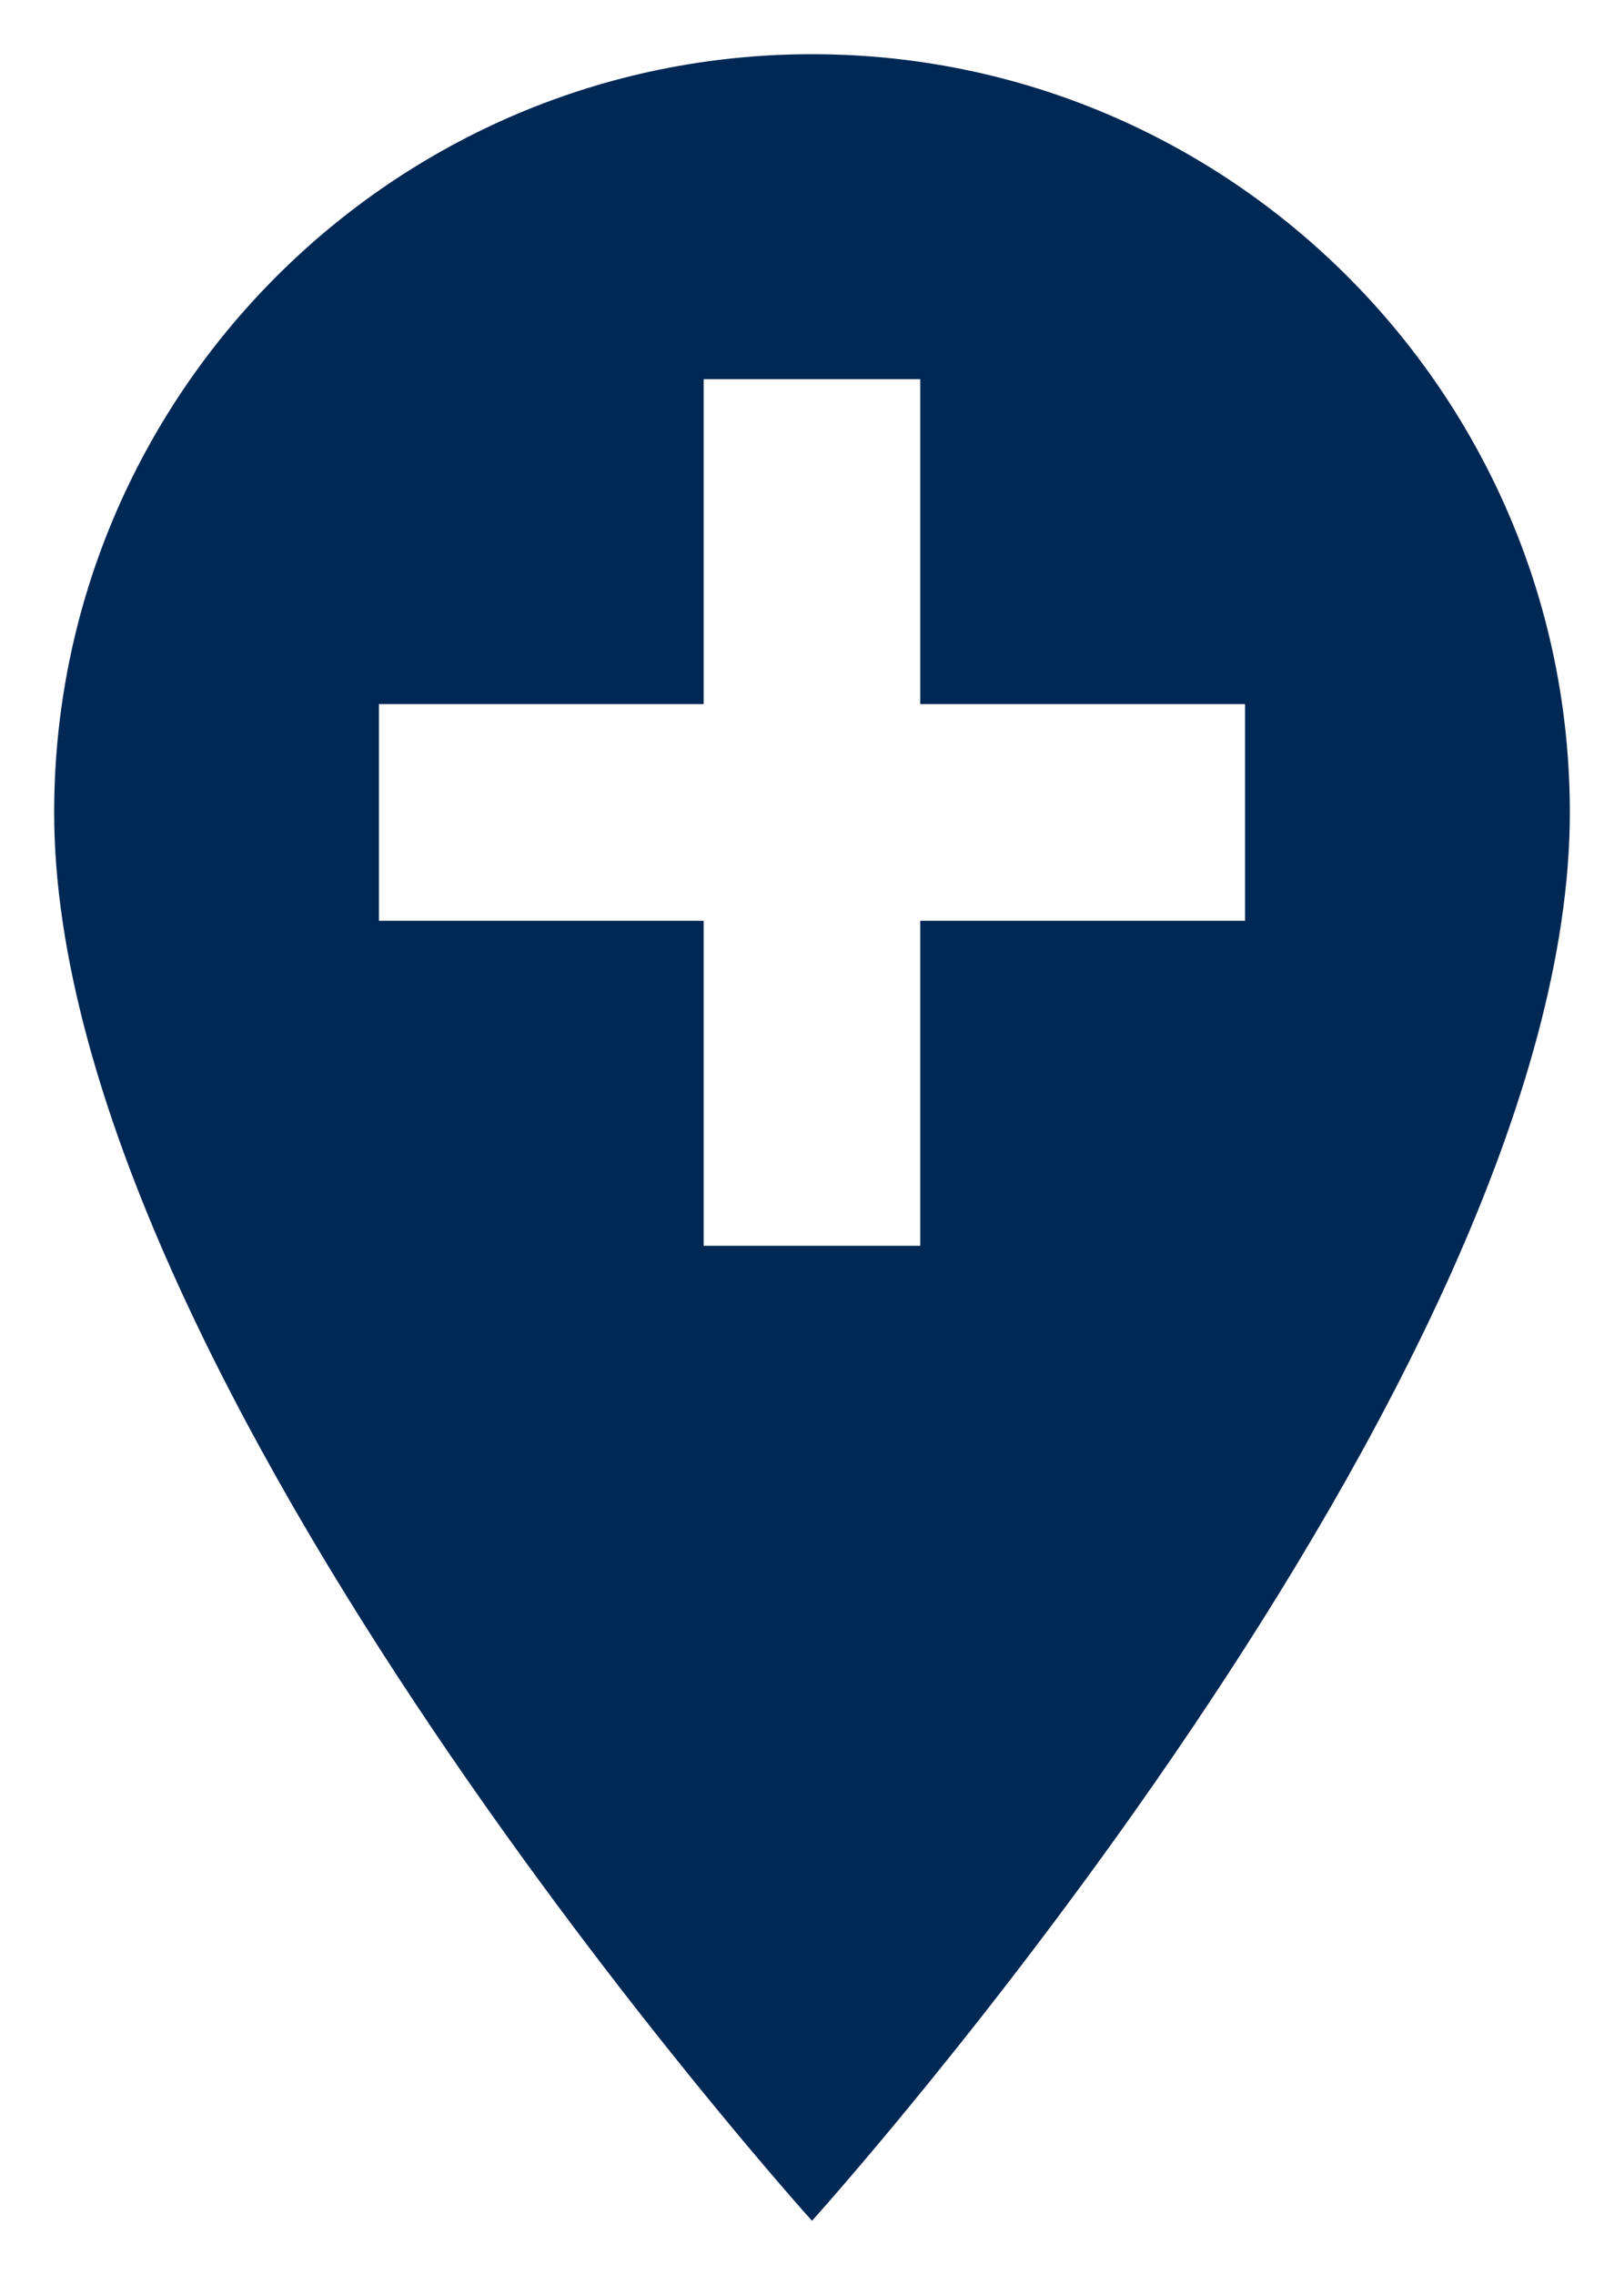 <svg width="20" height="28" viewBox="0 0 20 28" fill="none" xmlns="http://www.w3.org/2000/svg">
<path d="M10 0.667C4.853 0.667 0.667 4.853 0.667 10C0.667 17 10 27.333 10 27.333C10 27.333 19.333 17 19.333 10C19.333 4.853 15.146 0.667 10 0.667ZM15.333 11.333H11.333V15.333H8.666V11.333H4.667V8.666H8.666V4.667H11.333V8.666H15.333V11.333Z" fill="#002855"/>
</svg>
